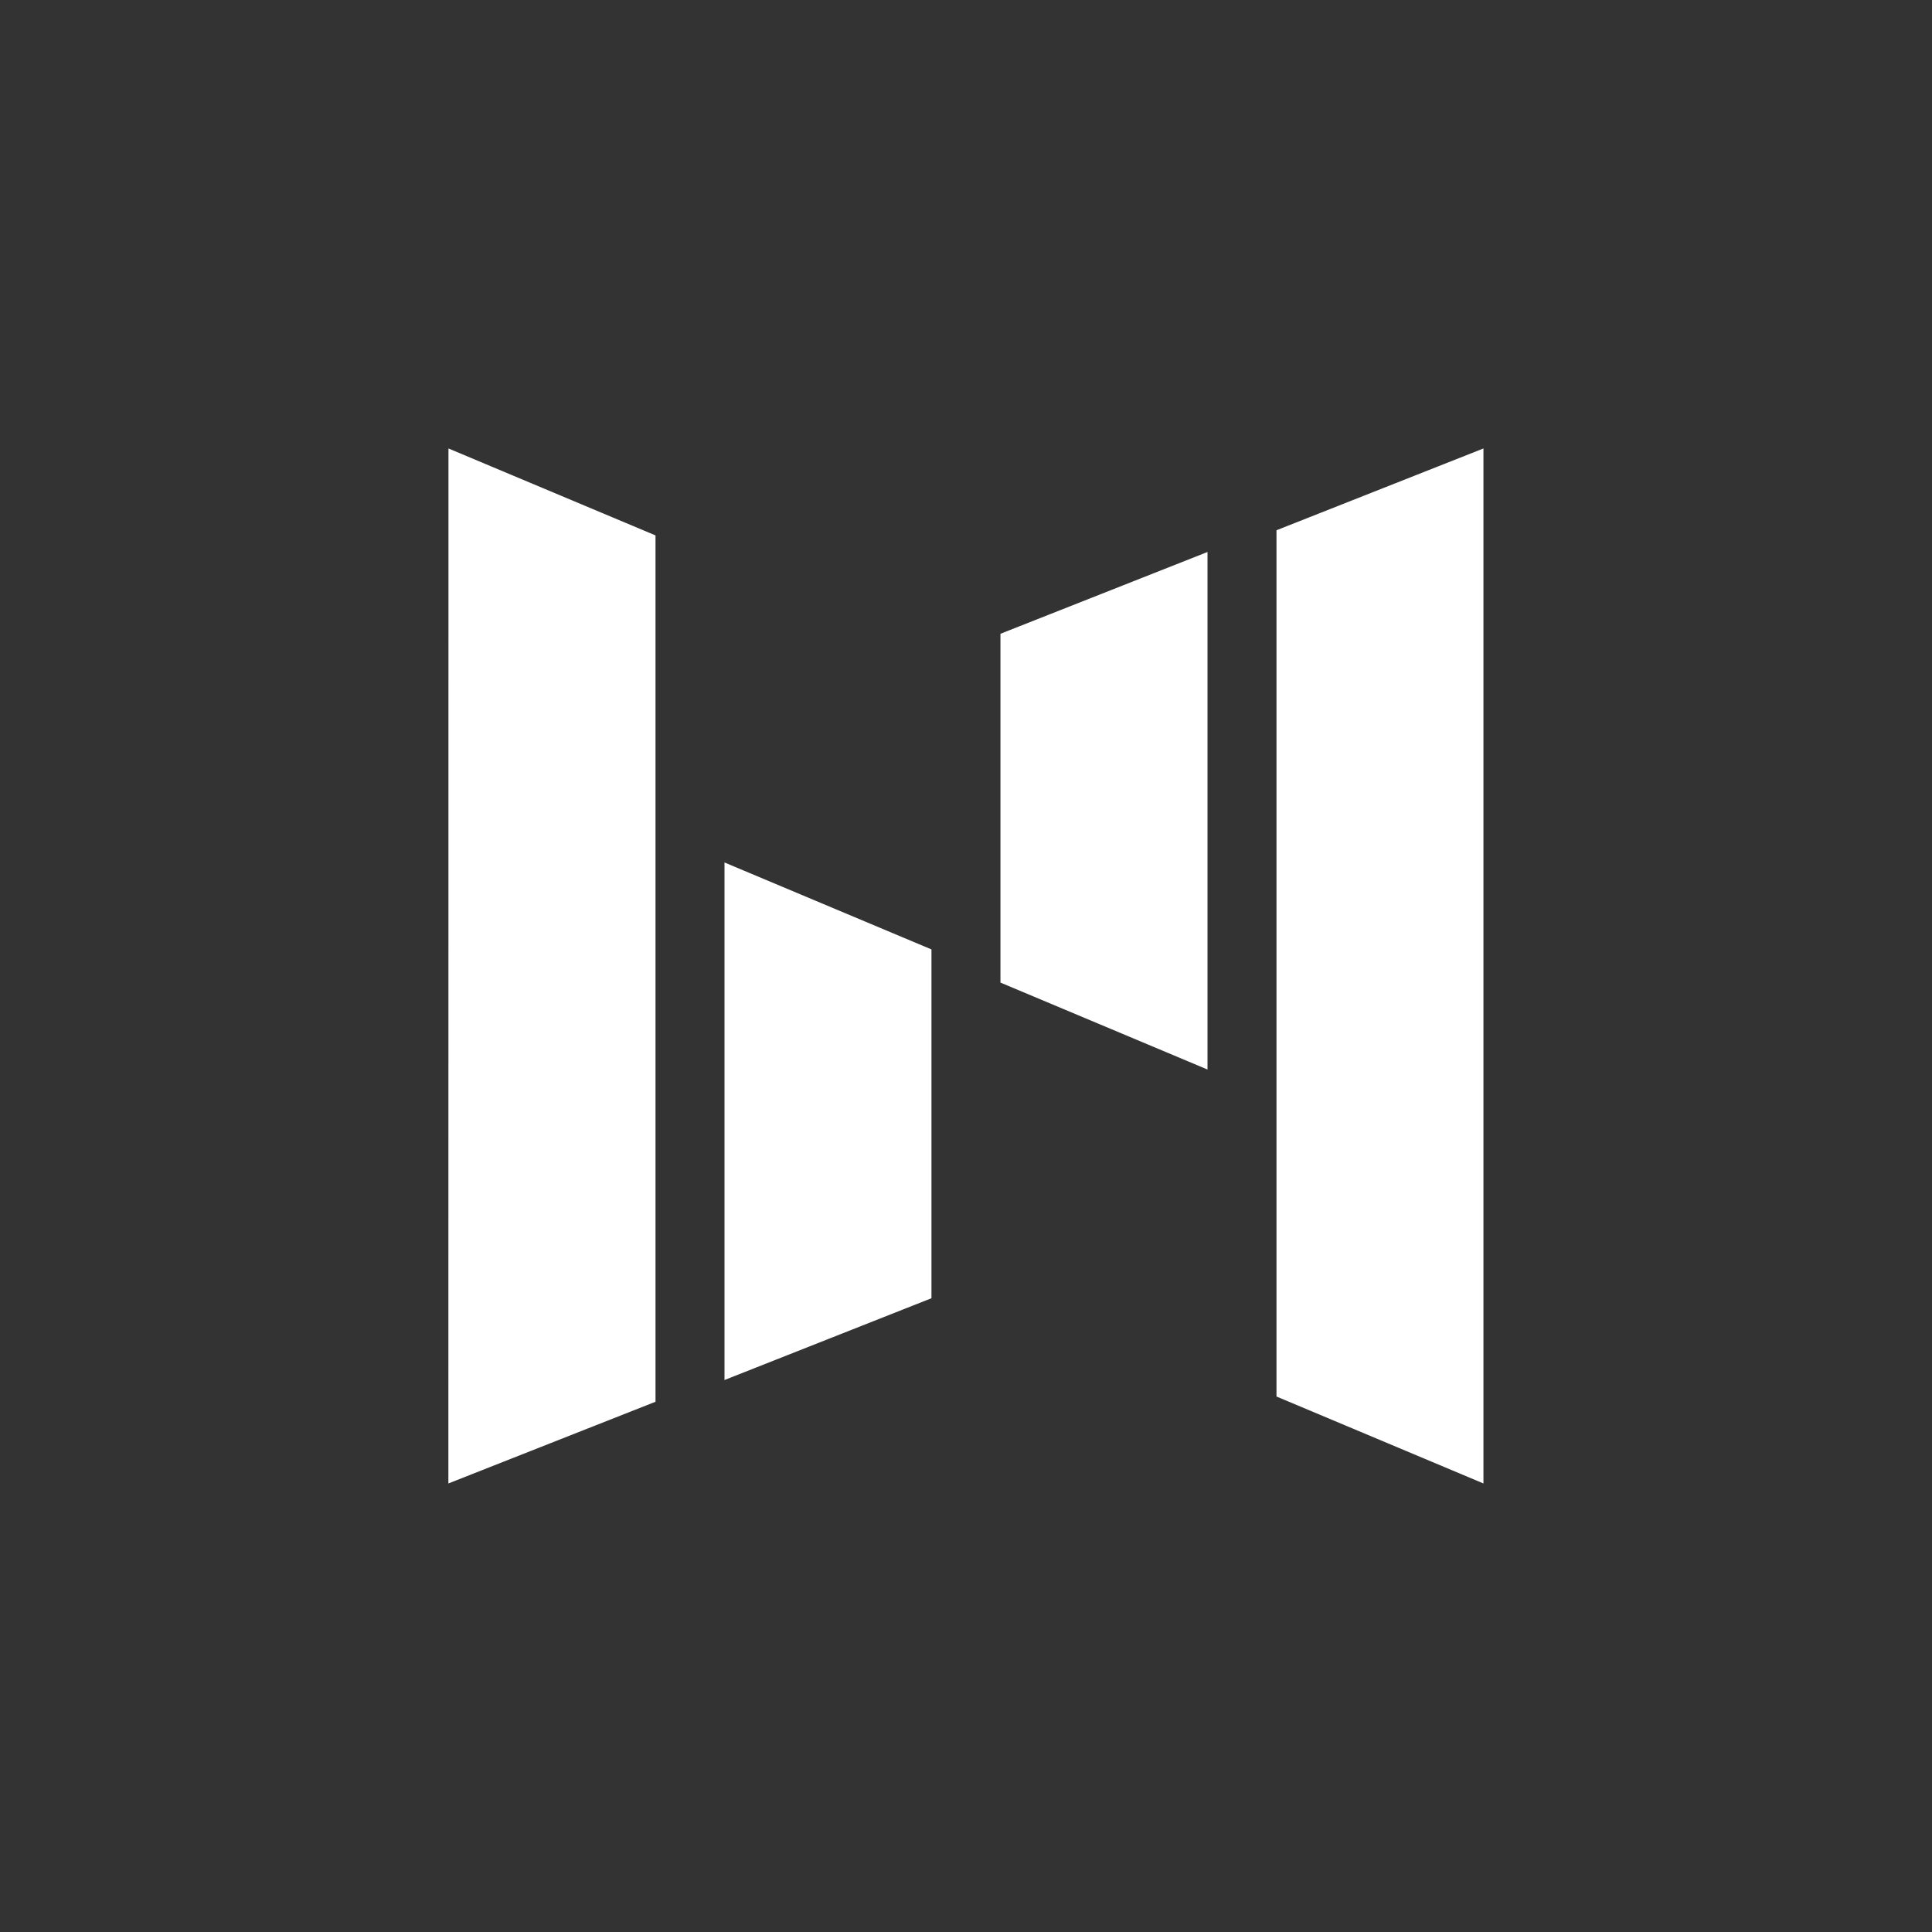 <svg xmlns="http://www.w3.org/2000/svg" width="24" height="24" fill="none" viewBox="0 0 24 24"><rect x="0" y="0" width="24" height="24" fill="#333333" stroke="none"/><path fill="#fff" d="m5.571 5.571 2.572 1.08v10.762L5.57 18.428zM9 10.714l2.571 1.08v4.333L9 17.143zm9.428 7.714-2.571-1.08V6.587l2.571-1.016zM15 13.286l-2.572-1.08V7.873L15 6.857z"/></svg>